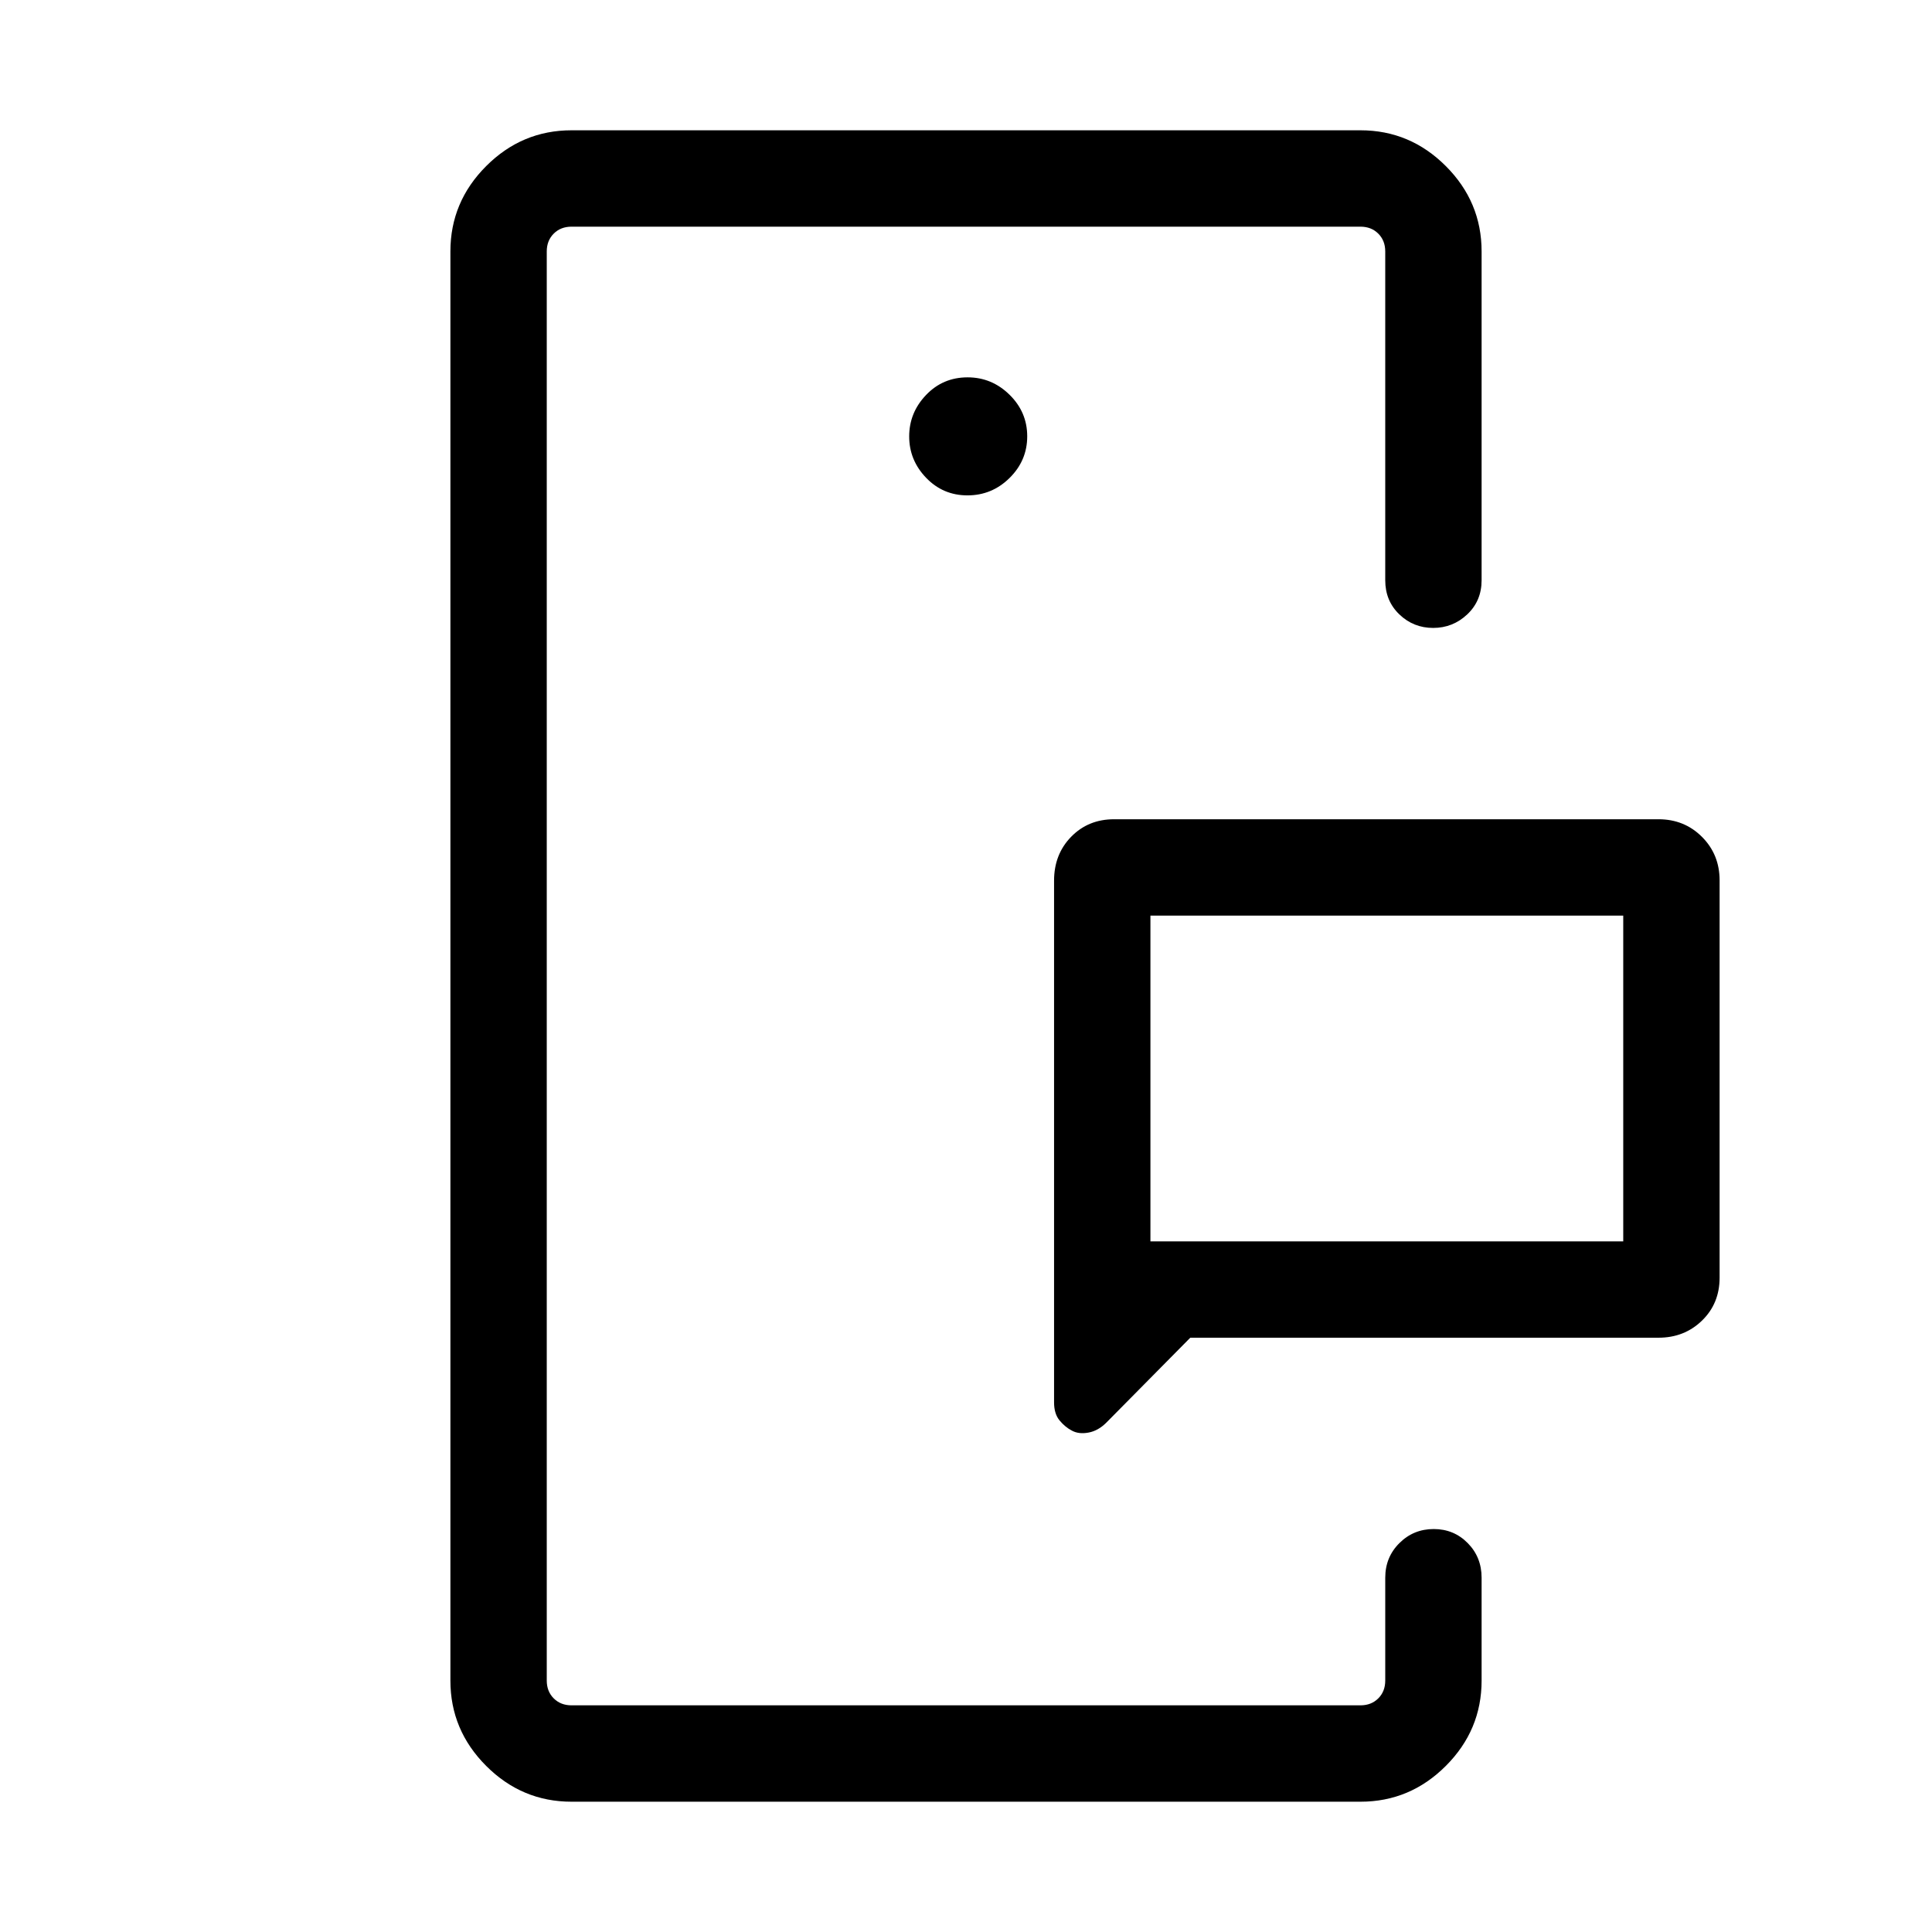 <svg xmlns="http://www.w3.org/2000/svg" height="40" viewBox="0 -960 960 960" width="40"><path d="M271.68-112.63v-734.74 734.74Zm416.64 0v-107.09V-112.63ZM571.64-343.18h234.94v-161.86H571.64v161.86ZM824.1-295.3H591.45l-41.61 42.09q-4.11 4.16-8.96 5.05-4.84.9-8.26-.97-3.33-1.71-6.1-5.03-2.76-3.32-2.76-9v-259.25q0-13.1 8.49-21.8 8.49-8.71 21.34-8.71H824.1q12.85 0 21.6 8.75 8.76 8.76 8.76 21.61v197.43q0 12.85-8.76 21.34-8.75 8.49-21.6 8.49ZM283.99-64.74q-24.63 0-42.41-17.79-17.78-17.78-17.78-42.41v-710.12q0-24.63 17.78-42.41 17.78-17.79 42.41-17.79h392.02q24.63 0 42.41 17.79 17.78 17.78 17.78 42.41v163.39q0 10.23-7.14 16.96-7.14 6.72-16.93 6.72-9.8 0-16.8-6.72-7.01-6.73-7.01-16.96v-163.39q0-5.39-3.46-8.85t-8.85-3.46H283.99q-5.39 0-8.85 3.46t-3.46 8.85v710.12q0 5.39 3.46 8.85t8.85 3.46h392.02q5.39 0 8.85-3.46t3.46-8.85v-51.09q0-10.23 7.03-17.21 7.02-6.99 17.05-6.99 10.02 0 16.91 6.99 6.89 6.98 6.89 17.21v51.09q0 24.63-17.78 42.41-17.78 17.79-42.41 17.79H283.99Zm196.74-649.11q12.17 0 20.93-8.66t8.76-20.69q0-12.03-8.79-20.66-8.79-8.64-20.82-8.64-12.3 0-20.67 8.78-8.37 8.77-8.37 20.57 0 11.81 8.4 20.55 8.4 8.75 20.56 8.75Zm90.91 370.67v-161.86 161.86Z"/></svg>